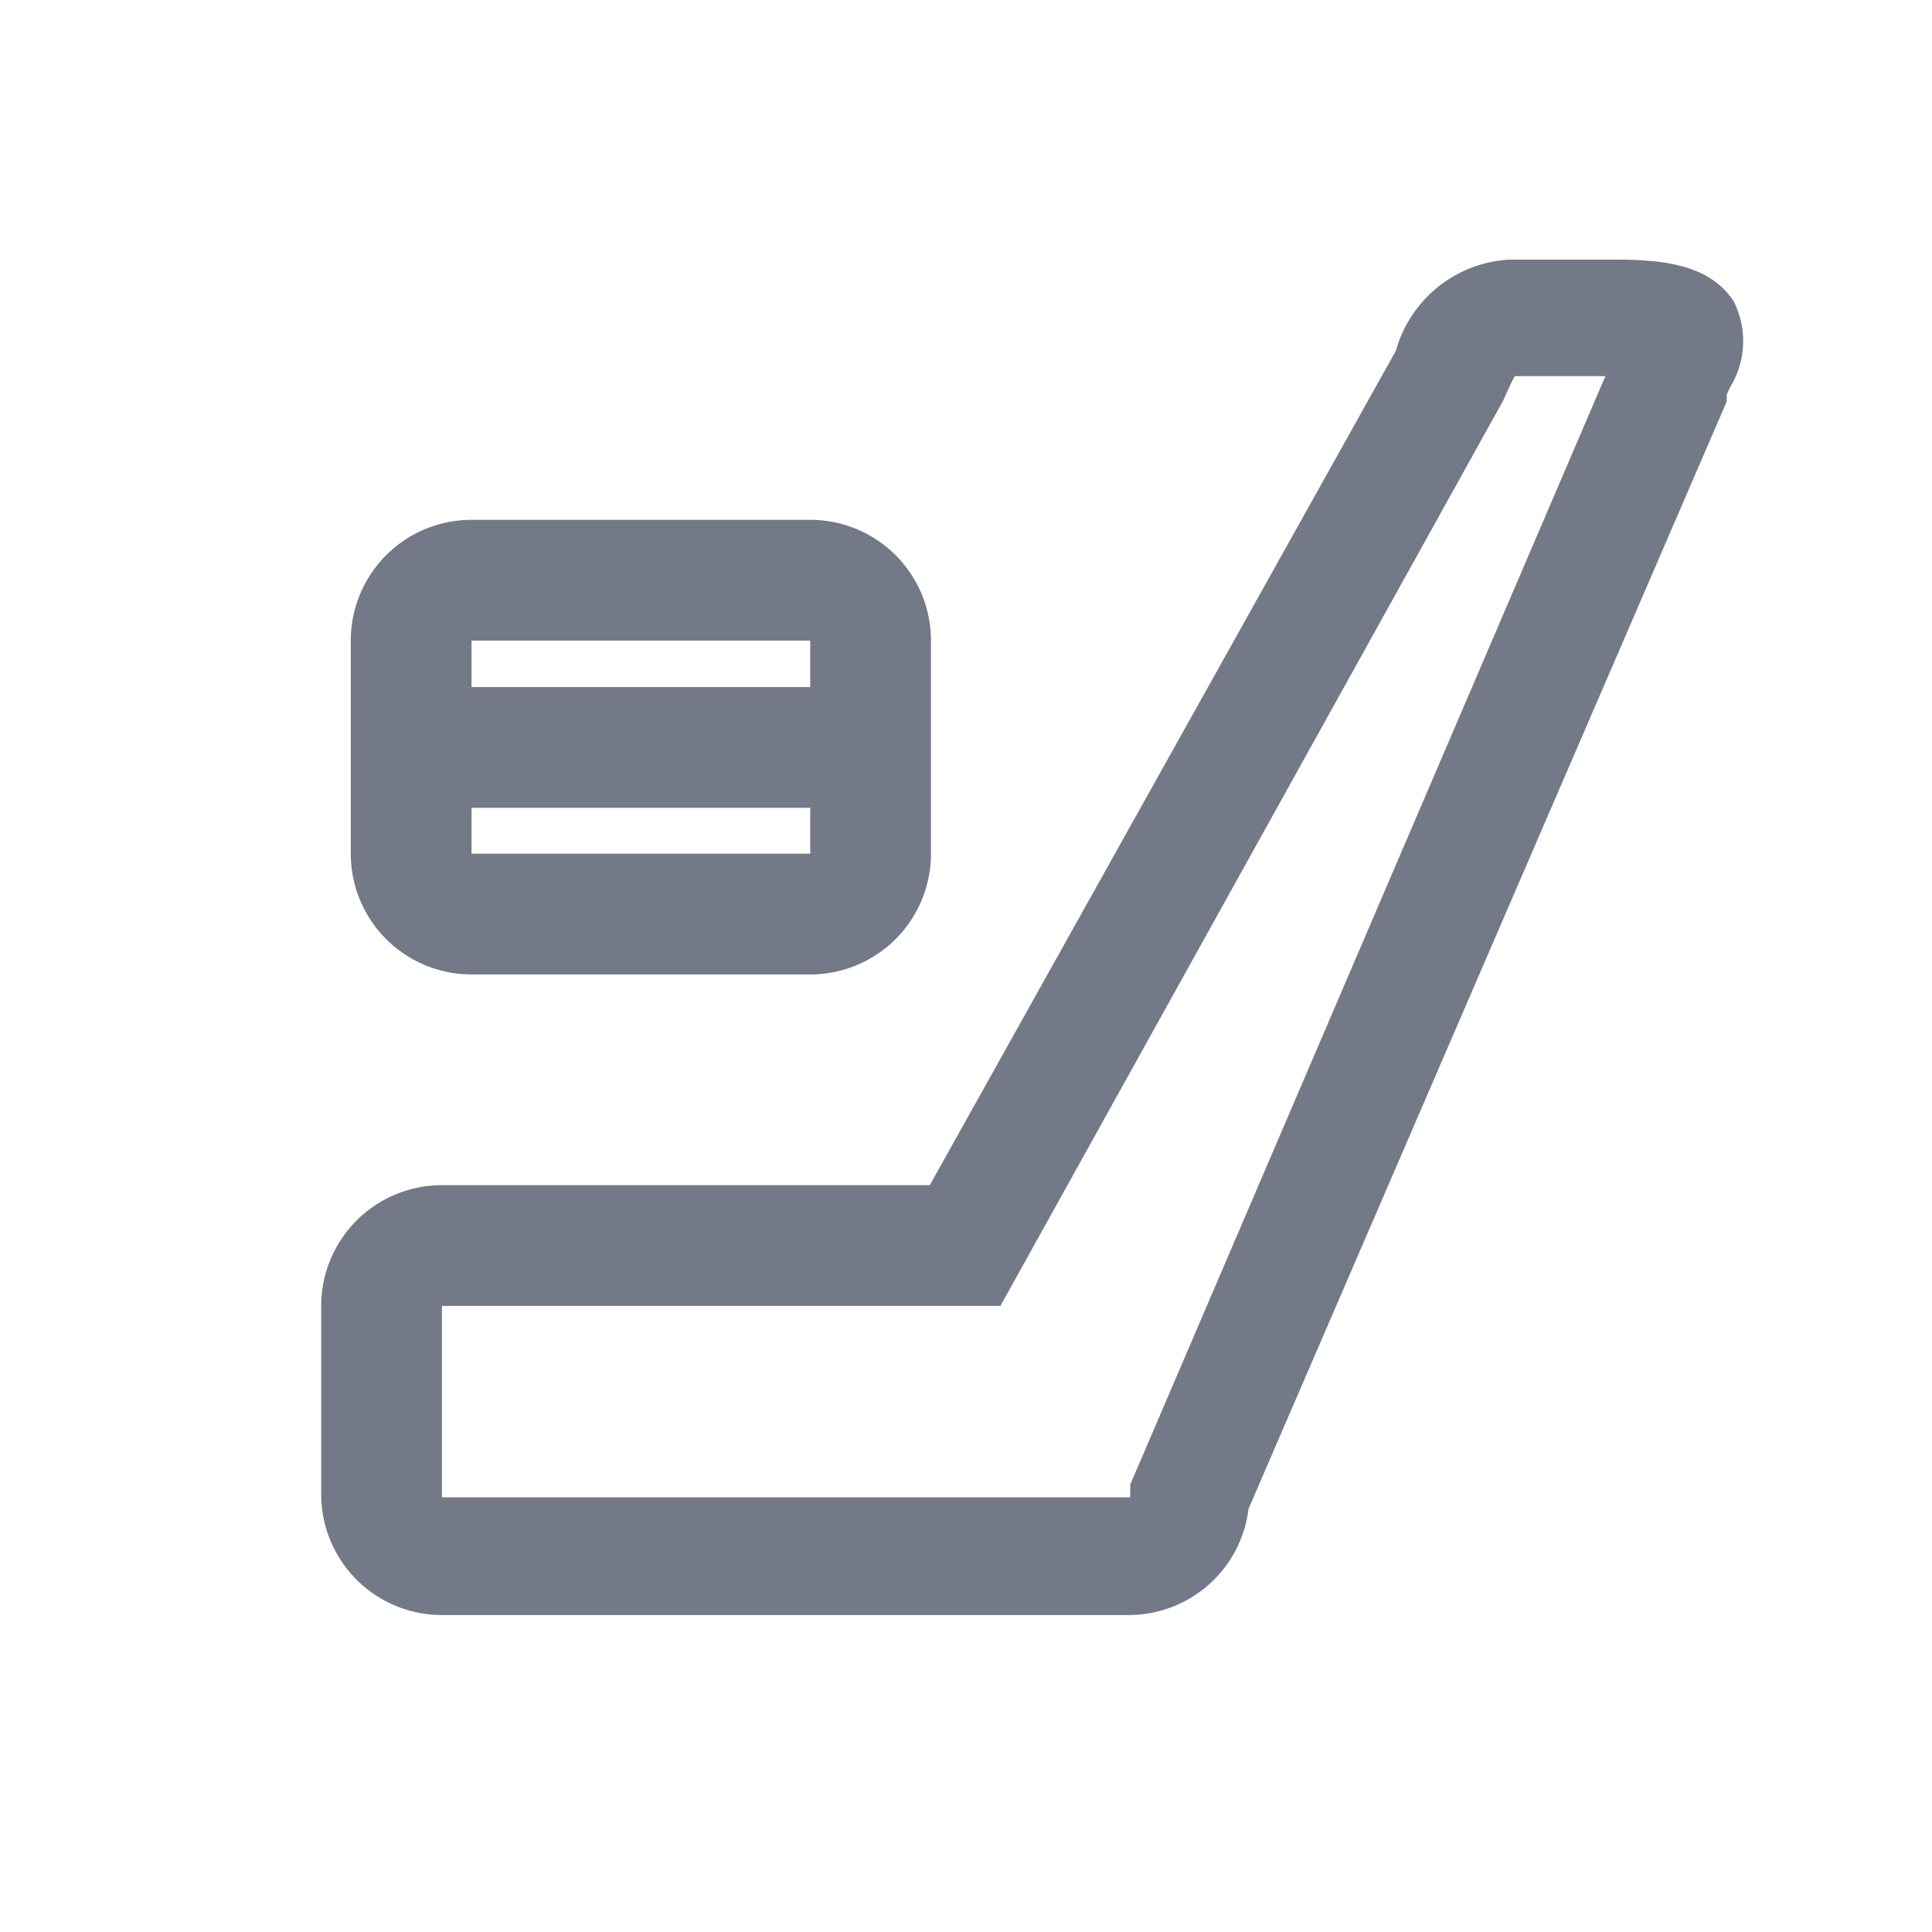 <svg id="Layer_1" data-name="Layer 1" xmlns="http://www.w3.org/2000/svg" viewBox="0 0 32 32"><defs><style>.cls-1{fill:#747987;}</style></defs><title>Hockey</title><path class="cls-1" d="M28.72,5c-.41-.65-1.26-.7-2-.7H25a2.07,2.07,0,0,0-1.88,1.51L15.4,19.63H7.32a2,2,0,0,0-2,2v3.12a2,2,0,0,0,2,2H18.68a2,2,0,0,0,2-1.76L28.6,6.65l0-.11a1,1,0,0,1,.07-.15A1.46,1.46,0,0,0,28.72,5Zm-10,19.59v.21H7.32V21.63h9.25l8.33-15c.05-.11.13-.3.19-.4h1.5Z"/><path class="cls-1" d="M7.81,8.61a2,2,0,0,0-2,2v3.53a2,2,0,0,0,2,2h5.61a2,2,0,0,0,2-2V10.61a2,2,0,0,0-2-2Zm5.61,2v.77H7.81v-.77ZM7.81,14.14v-.76h5.61v.76Z"/></svg>